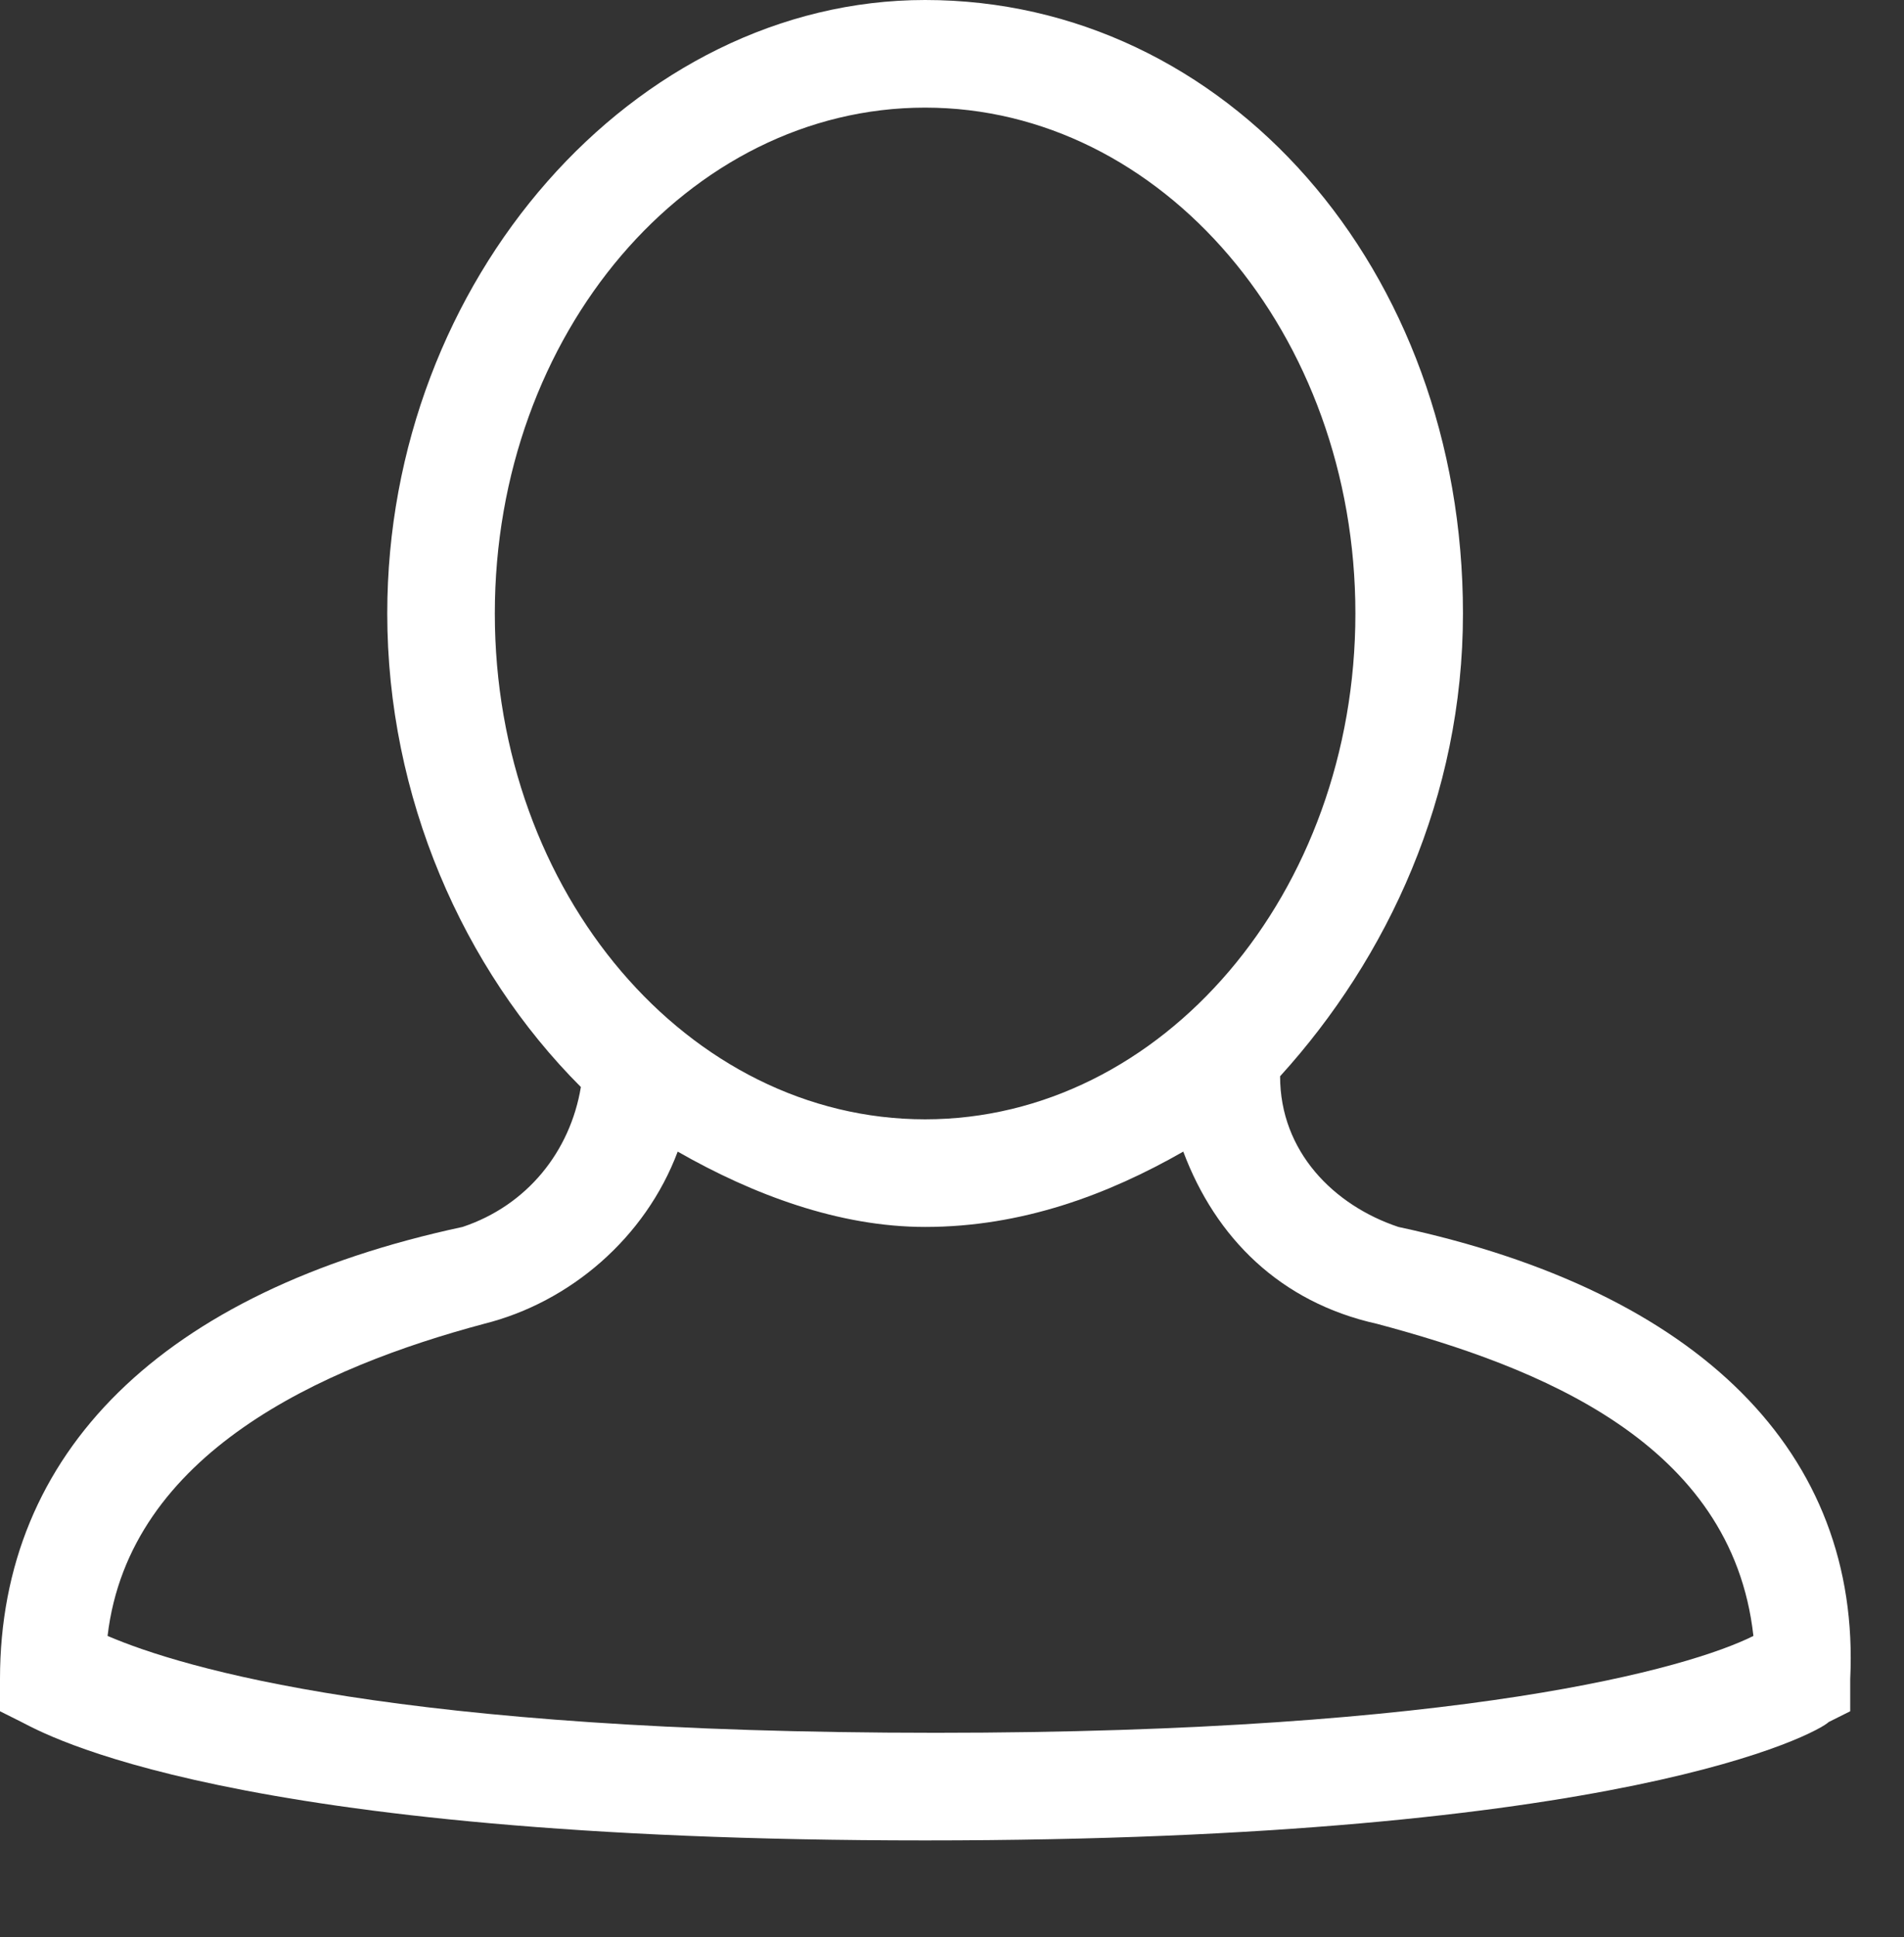 <?xml version="1.0" encoding="utf-8"?>
<!-- Generator: Adobe Illustrator 21.1.0, SVG Export Plug-In . SVG Version: 6.00 Build 0)  -->
<svg version="1.1" id="Layer_1" xmlns="http://www.w3.org/2000/svg" xmlns:xlink="http://www.w3.org/1999/xlink" x="0px" y="0px"
	 width="17.7px" height="18px" viewBox="0 0 17.7 18" style="enable-background:new 0 0 17.7 18;" xml:space="preserve">
<rect x="0" y="0" width="17.7" height="18" fill="#333333" stroke="none"/>
<style type="text/css">
	.st0{fill:#FFFFFF;}
</style>
<path class="st0" d="M13,11.4c-0.6-0.2-1.1-0.7-1.1-1.4c1-1.1,1.7-2.6,1.7-4.3c0-3.2-2.2-5.7-5-5.7c-2.7,0-5,2.6-5,5.7
	c0,1.7,0.7,3.3,1.8,4.4c-0.1,0.6-0.5,1.1-1.1,1.3C1.5,12,0,13.5,0,15.6v0.3L0.2,16c0.2,0.1,1.9,1.1,8.4,1.1s8.3-1,8.4-1.1l0.2-0.1
	v-0.3C17.3,13.5,15.8,12,13,11.4z M8.6,1c2.2,0,4,2.1,4,4.7s-1.8,4.7-4,4.7s-4-2.1-4-4.7S6.4,1,8.6,1z M8.7,16.1c-5,0-7-0.6-7.7-0.9
	c0.2-1.7,2-2.5,3.5-2.9c0.8-0.2,1.5-0.8,1.8-1.6c0.7,0.4,1.5,0.7,2.3,0.7c0.9,0,1.7-0.3,2.4-0.7c0.3,0.8,0.9,1.4,1.8,1.6
	c1.5,0.4,3.3,1.1,3.5,2.9C15.7,15.5,13.6,16.1,8.7,16.1z"/>
</svg>
